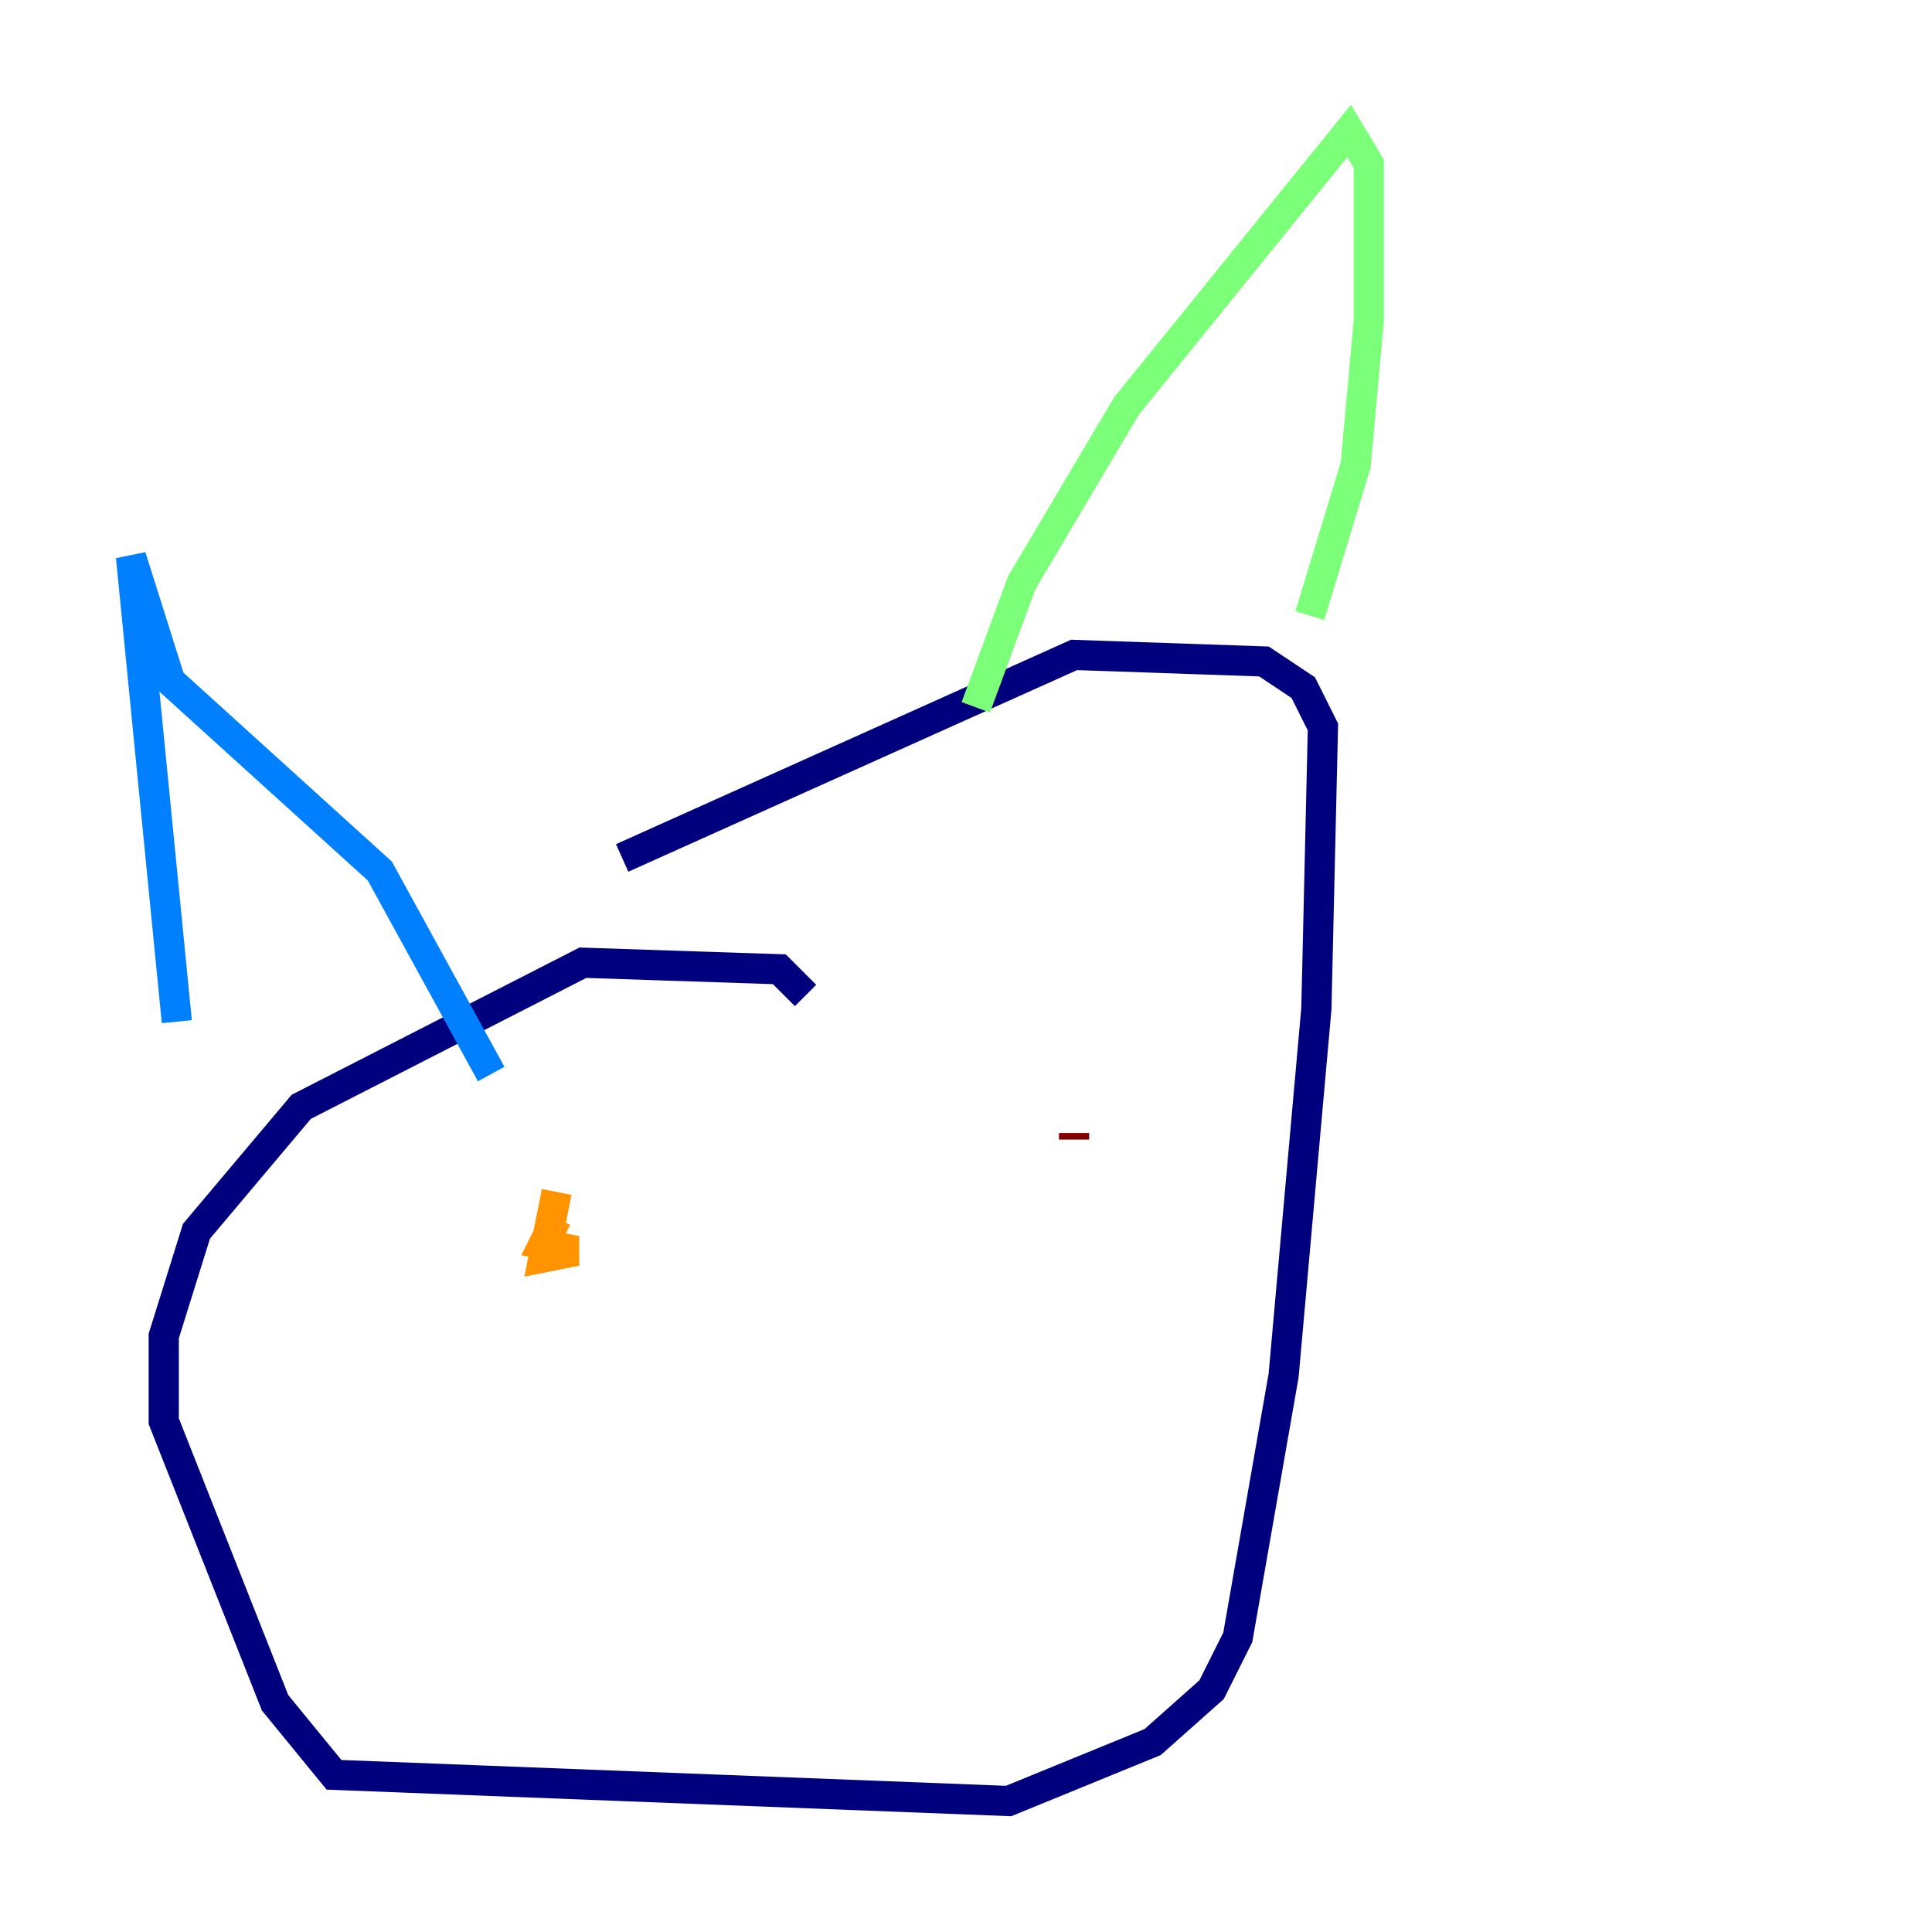 <?xml version="1.0" encoding="utf-8" ?>
<svg baseProfile="tiny" height="128" version="1.2" viewBox="0,0,128,128" width="128" xmlns="http://www.w3.org/2000/svg" xmlns:ev="http://www.w3.org/2001/xml-events" xmlns:xlink="http://www.w3.org/1999/xlink"><defs /><polyline fill="none" points="53.37,65.953 51.634,64.217 38.617,63.783 19.959,73.329 13.017,81.573 10.848,88.515 10.848,94.156 18.224,112.814 22.129,117.586 66.82,119.322 76.366,115.417 80.271,111.946 82.007,108.475 85.044,91.119 87.214,66.82 87.647,48.163 86.346,45.559 83.742,43.824 71.159,43.39 41.22,56.841" stroke="#00007f" stroke-width="2" /><polyline fill="none" points="11.715,67.688 8.678,36.881 11.281,45.125 25.166,57.709 32.542,71.159" stroke="#0080ff" stroke-width="2" /><polyline fill="none" points="64.651,46.861 67.688,38.617 74.63,26.902 89.383,8.678 90.685,10.848 90.685,21.261 89.817,30.807 86.78,40.786" stroke="#7cff79" stroke-width="2" /><polyline fill="none" points="36.881,78.969 36.014,83.308 38.183,82.875 36.014,82.441 36.881,80.705" stroke="#ff9400" stroke-width="2" /><polyline fill="none" points="71.159,75.064 71.159,75.498" stroke="#7f0000" stroke-width="2" /></svg>